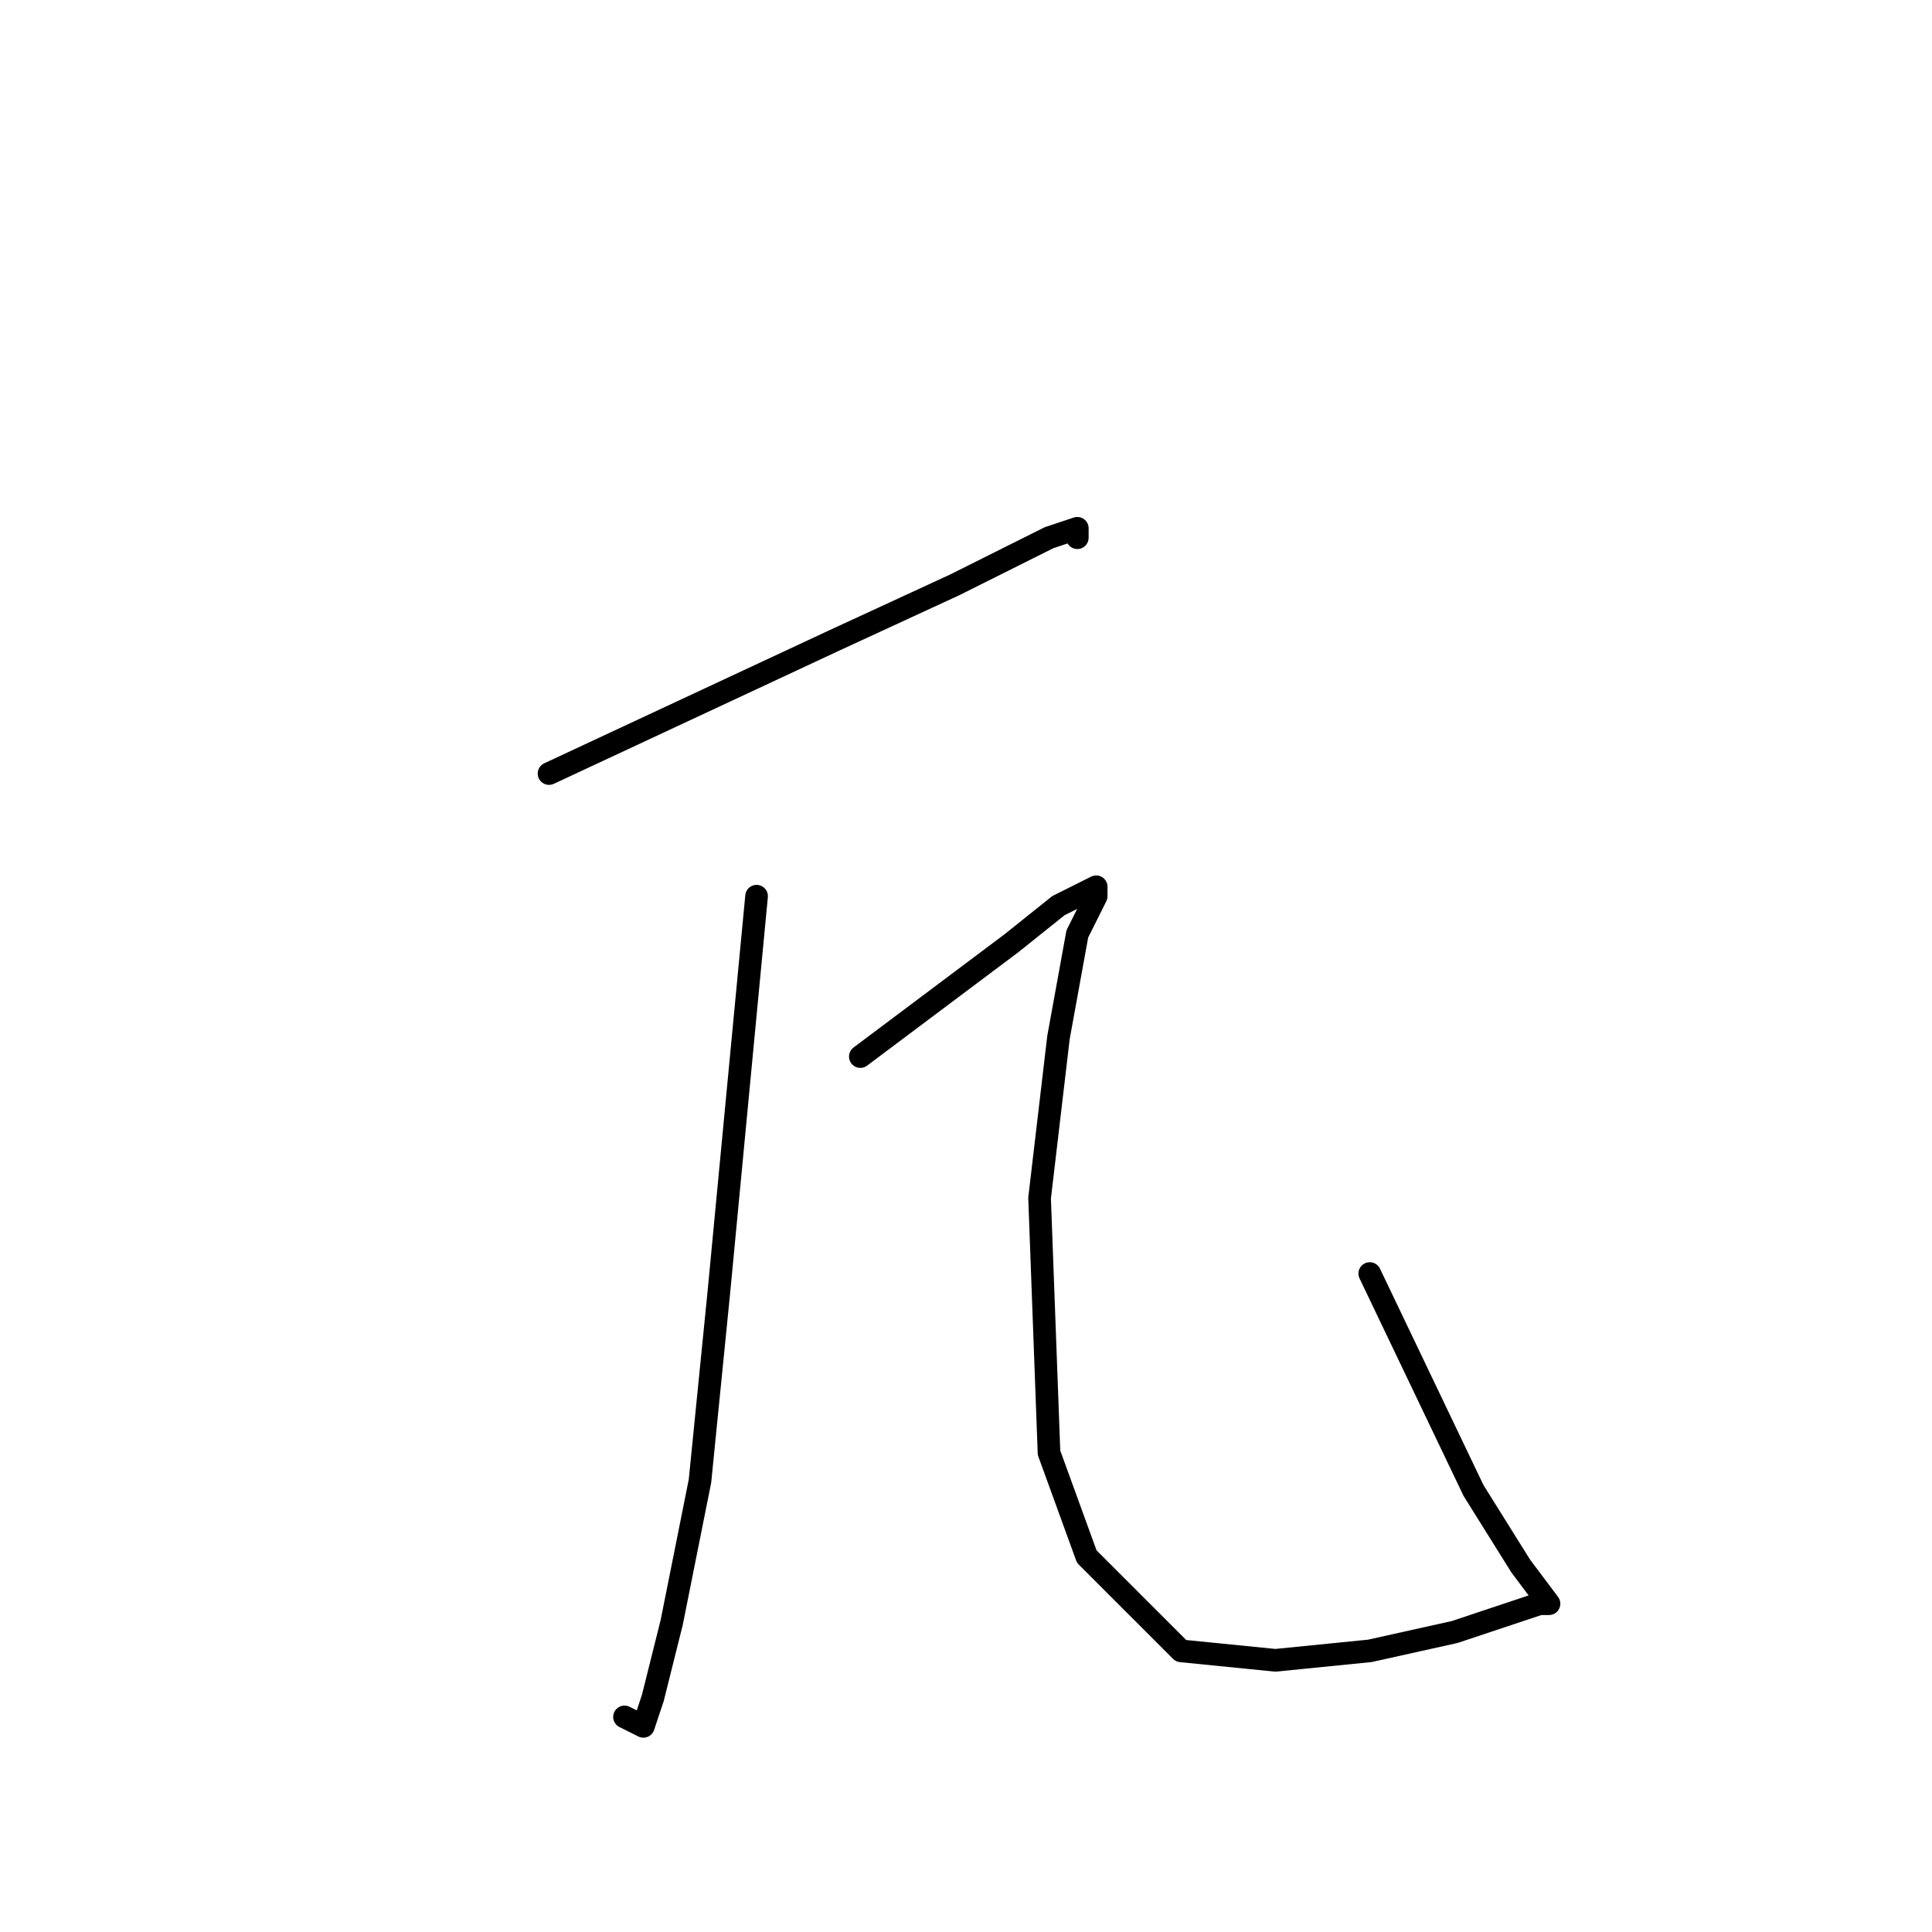 <?xml version="1.0" standalone="no"?>
    <svg width="256" height="256" xmlns="http://www.w3.org/2000/svg" version="1.1">
    <polyline stroke="black" stroke-width="3" stroke-linecap="round" fill="transparent" stroke-linejoin="round" points="72.75 102.5 91.5 93.75 110.25 85 126.5 77.5 139 71.25 142.75 70 142.75 71.25 142.75 71.25 " />
        <polyline stroke="black" stroke-width="3" stroke-linecap="round" fill="transparent" stroke-linejoin="round" points="100.25 118.75 97.75 145 95.25 171.25 92.75 196.25 89 215 86.5 225 85.25 228.75 82.75 227.5 82.75 227.5 " />
        <polyline stroke="black" stroke-width="3" stroke-linecap="round" fill="transparent" stroke-linejoin="round" points="114 140 119 136.25 124 132.5 134 125 140.25 120 145.25 117.5 145.25 118.75 144 121.25 142.75 123.75 140.25 137.5 137.75 158.75 139 192.5 144 206.25 156.5 218.75 169 220 181.5 218.75 192.75 216.25 200.25 213.75 204 212.5 205.25 212.5 201.5 207.5 195.25 197.5 181.5 168.75 181.5 168.75 " />
        </svg>